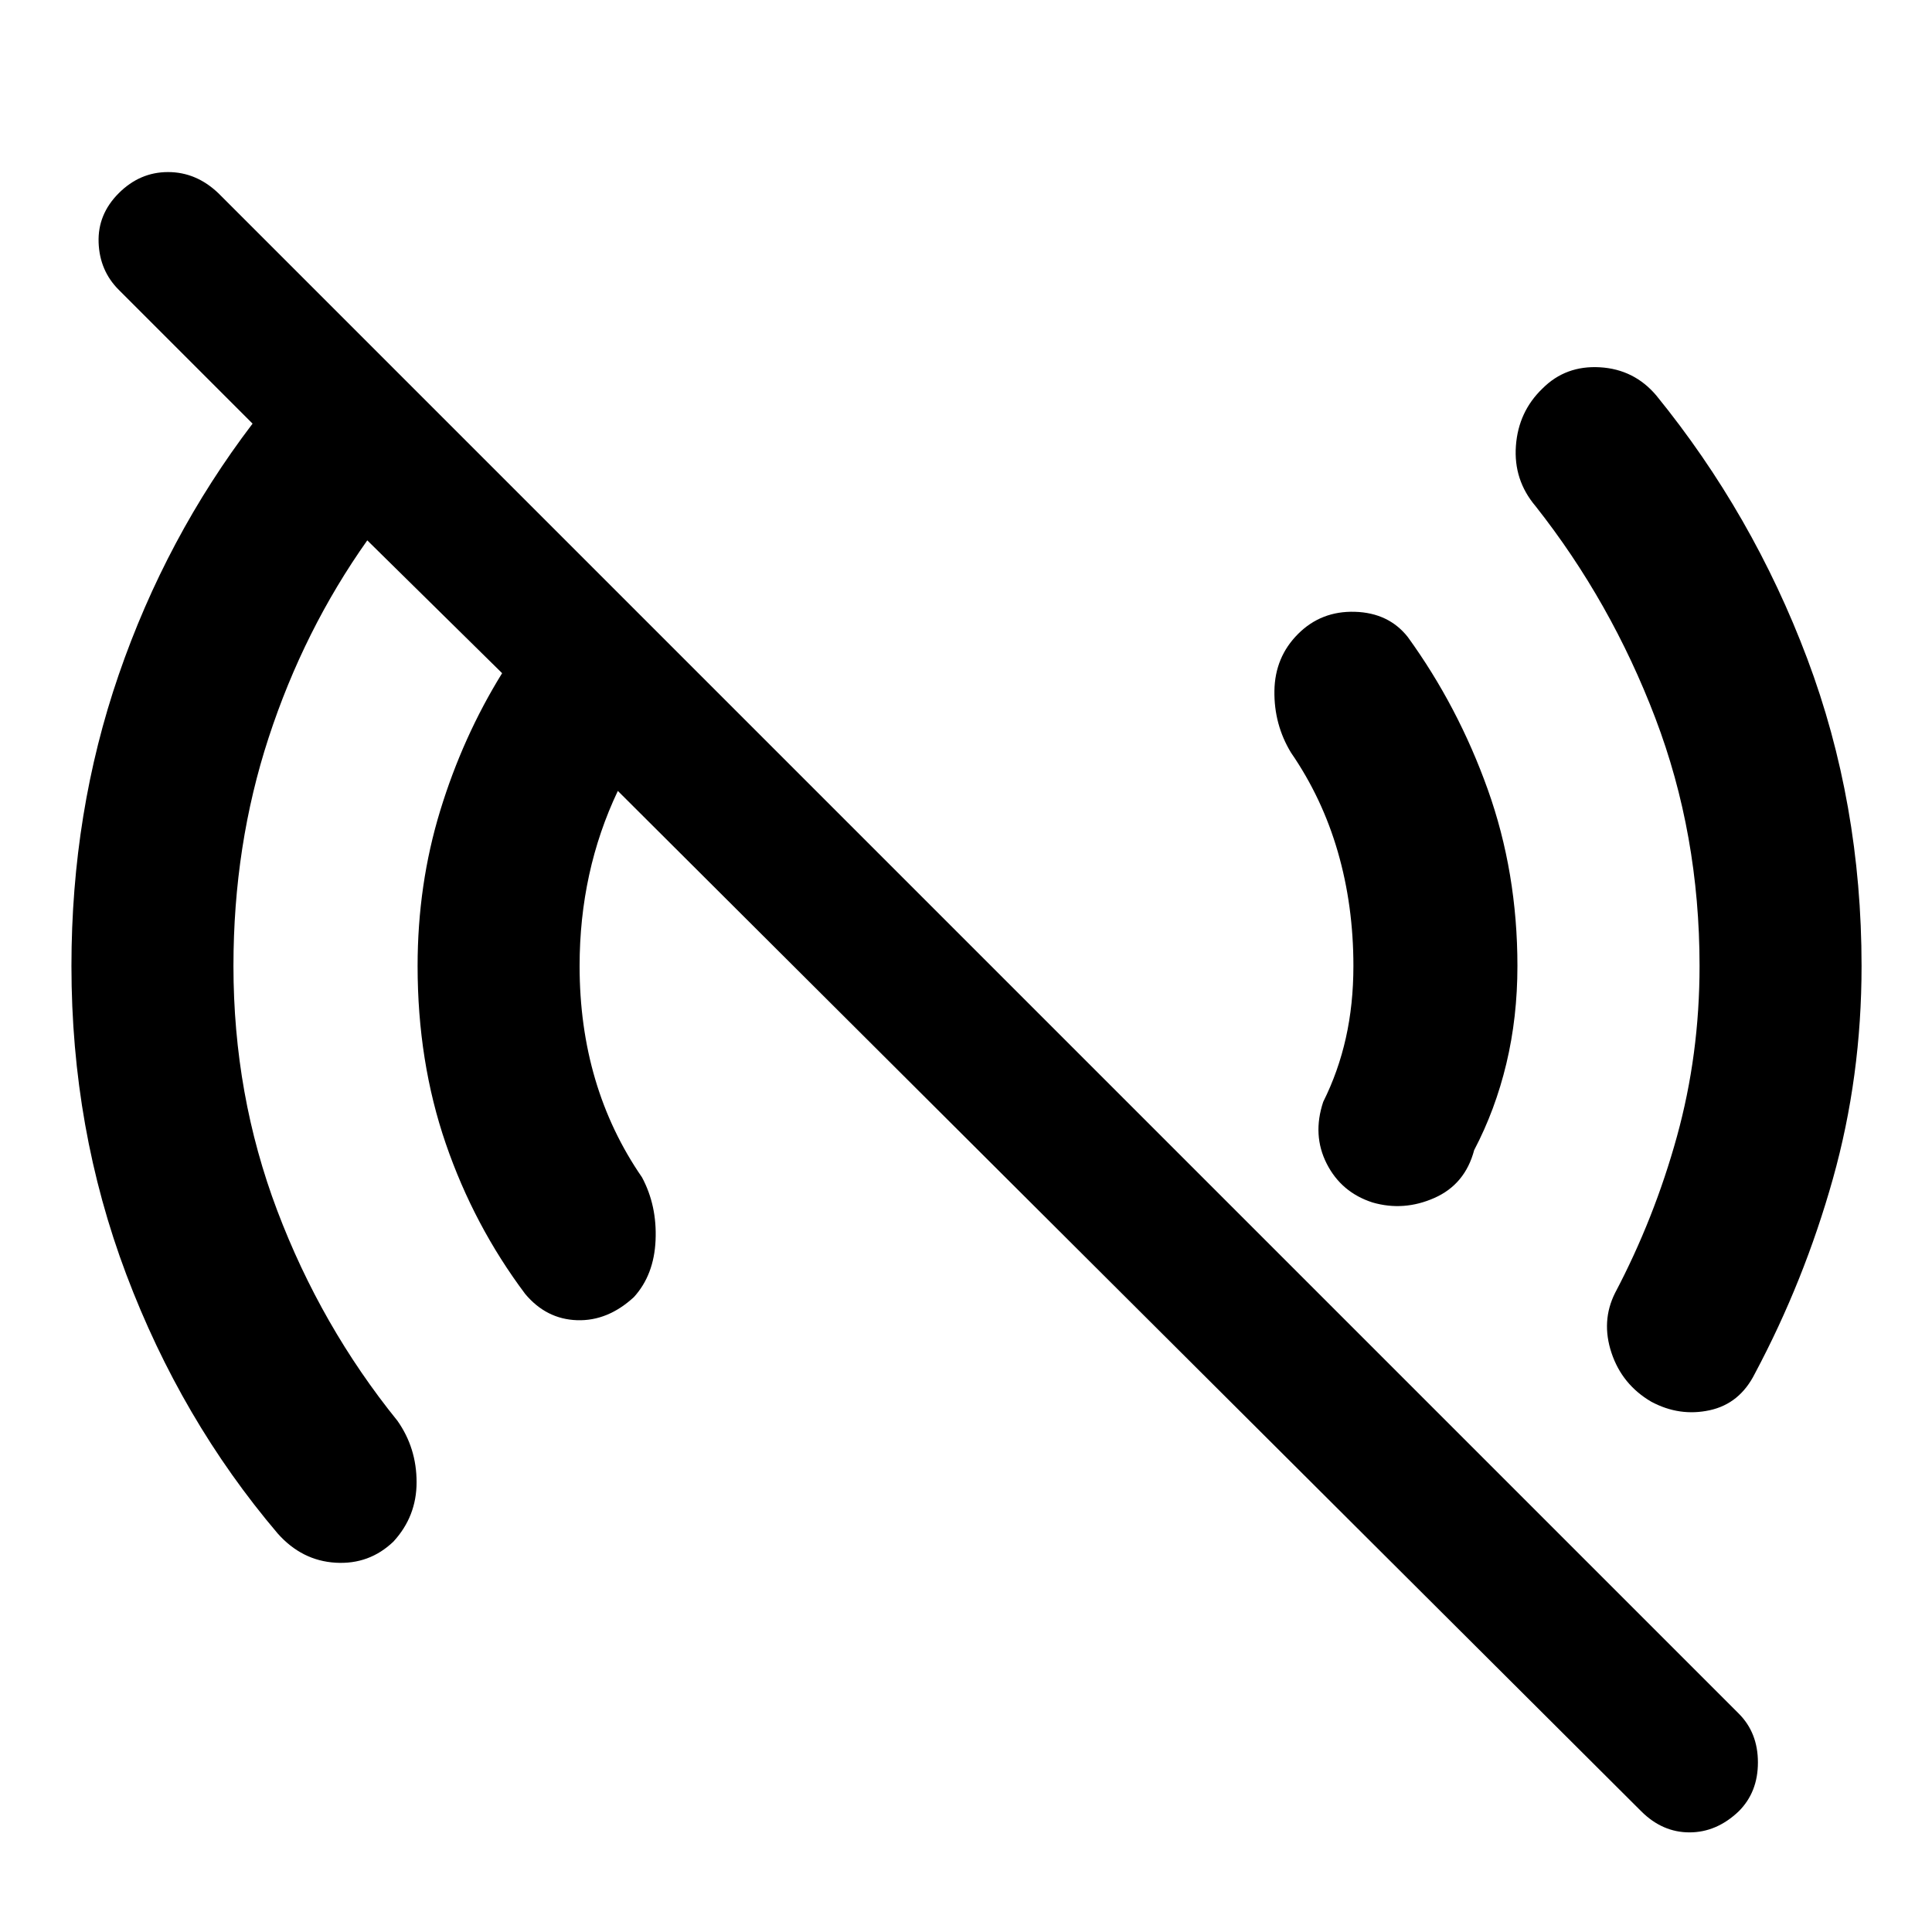 <svg xmlns="http://www.w3.org/2000/svg" height="48" viewBox="0 -960 960 960" width="48"><path d="M815.5-60 307-567q-9.5 20-14.25 41.75T288-480q0 30 7.75 56.25T319-375q7.5 14 6.75 31.25T315-315.5q-13 12-28.25 11.5T261-317q-25.5-34-39.5-74.75t-14-88.25q0-40.5 11.25-77.25t30.75-68.25l-67-66q-31.5 44.5-49 98T116-480q0 64 21.75 121.5T197.5-254q9.5 13.5 9.5 30.5T195.5-194q-12 11.5-28.75 10.5T138-198q-48-56.5-75.25-128.75T35.5-480q0-76.5 23.5-144.75t66.5-124.75L59-816q-9.5-9.5-10-23.5T59-864q10.5-10.5 24.5-10.5t25 10.5L864-108.5q9.5 9.5 9.5 24.25T864-60q-11 10.5-24.5 10.5t-24-10.5Zm5-203.5q-14.5-8.5-19.75-24.25t1.75-29.75q19.5-37 30.75-77.75T844.5-480q0-65.5-22-123.25T763-708.5q-11-13-9.75-30T766.5-767q11.5-11.5 28.5-10.5t28 14q48 59 75 130.75T925-480q0 55-14.25 105.75T872-277.5q-7.5 15-22.5 18.25t-29-4.25Zm-138.5-99q-15.5-5-22.75-19.25t-1.75-30.75q7.5-15 11.25-31.75T672.5-480q0-30-7.75-56.75T641.5-586q-8.5-14-8.25-30.75T645-645q11.5-11.5 28.25-11t26.25 12.5q25 34.5 39.75 75.75T754-480q0 25.5-5.5 48.5t-16 43q-4.5 17-19.75 23.75T682-362.5Z"/></svg>